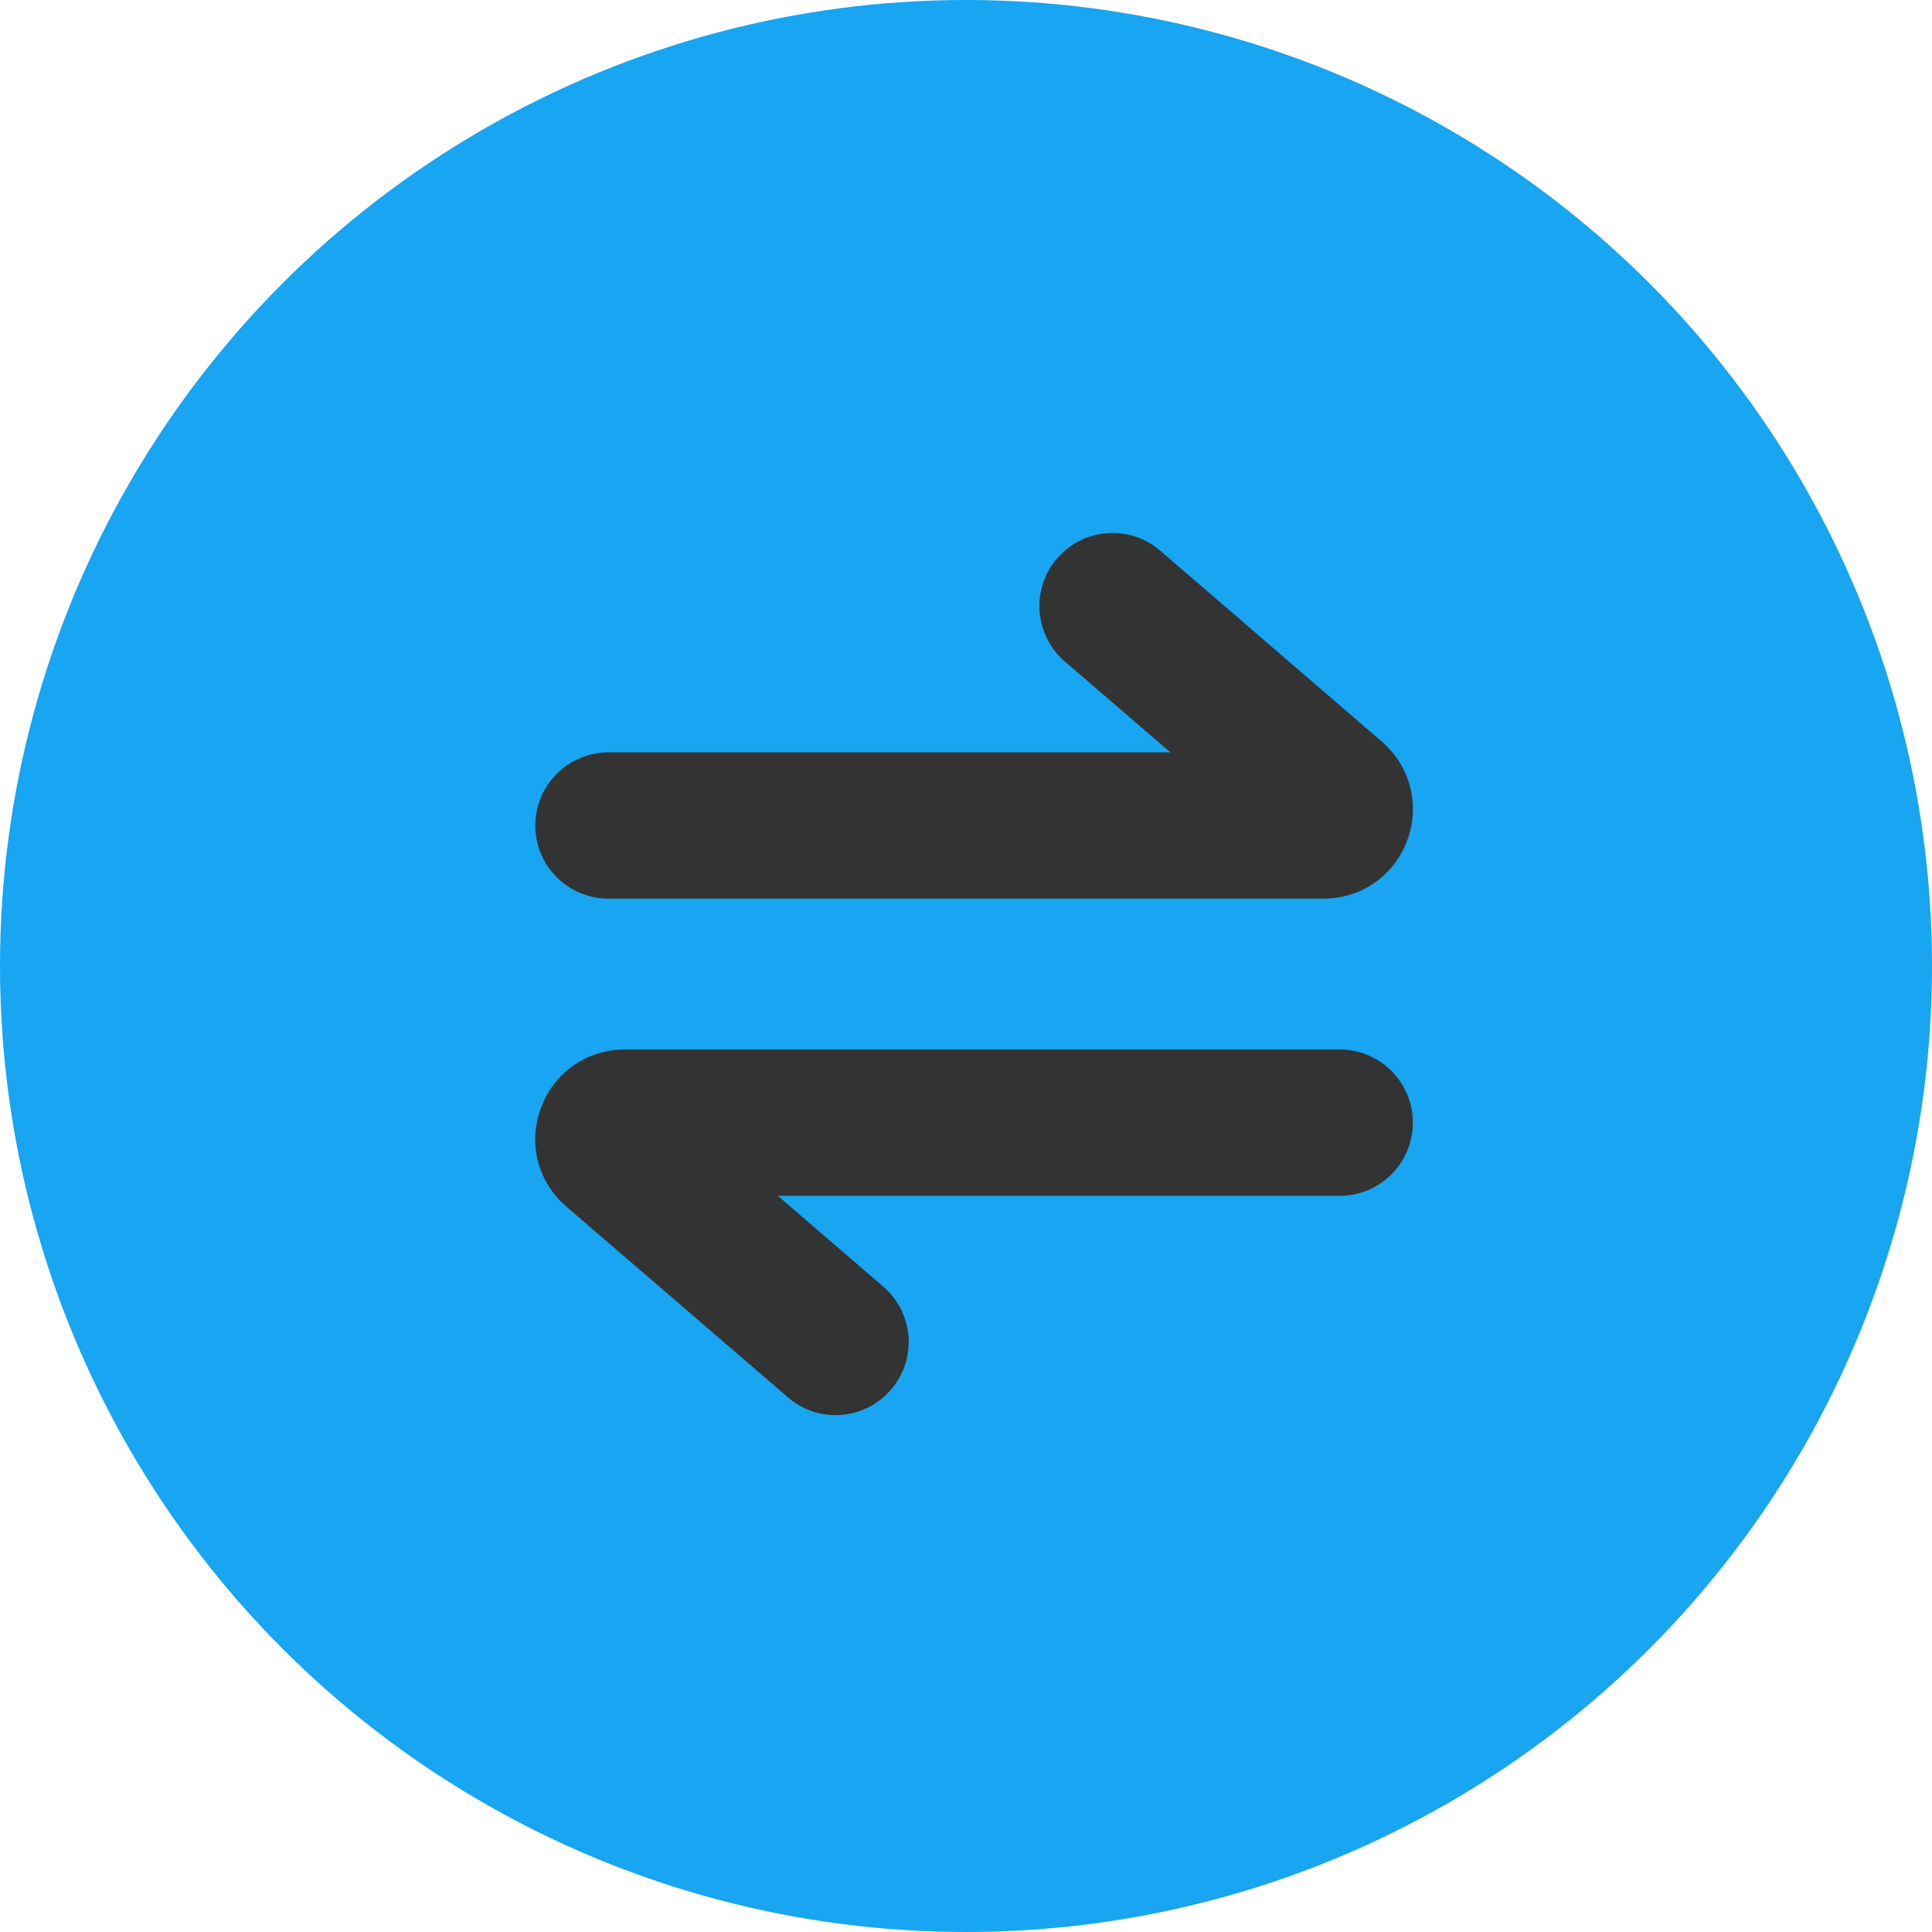 <svg width="24" height="24" viewBox="0 0 24 24" fill="none" xmlns="http://www.w3.org/2000/svg">
<rect width="24" height="24" fill="#D8D8D8" fill-opacity="0.01"/>
<circle cx="12" cy="12" r="12" fill="#18A5F1"/>
<path fill-rule="evenodd" clip-rule="evenodd" d="M7.559 11.163H16.441C16.91 11.163 17.317 10.88 17.481 10.44C17.644 10.001 17.52 9.518 17.165 9.212L14.413 6.841C14.033 6.513 13.46 6.557 13.132 6.936C12.805 7.315 12.847 7.89 13.228 8.217L14.539 9.346H7.559C7.057 9.346 6.65 9.753 6.65 10.255C6.65 10.757 7.057 11.163 7.559 11.163Z" fill="#333333"/>
<path fill-rule="evenodd" clip-rule="evenodd" d="M16.642 13.037H7.76C7.291 13.037 6.883 13.322 6.72 13.762C6.556 14.201 6.68 14.683 7.036 14.989L9.788 17.358C9.959 17.507 10.169 17.579 10.379 17.579C10.634 17.579 10.889 17.472 11.068 17.262C11.395 16.884 11.353 16.31 10.972 15.983L9.663 14.855H16.642C17.144 14.855 17.551 14.447 17.551 13.946C17.551 13.444 17.144 13.037 16.642 13.037Z" fill="#333333"/>
</svg>
